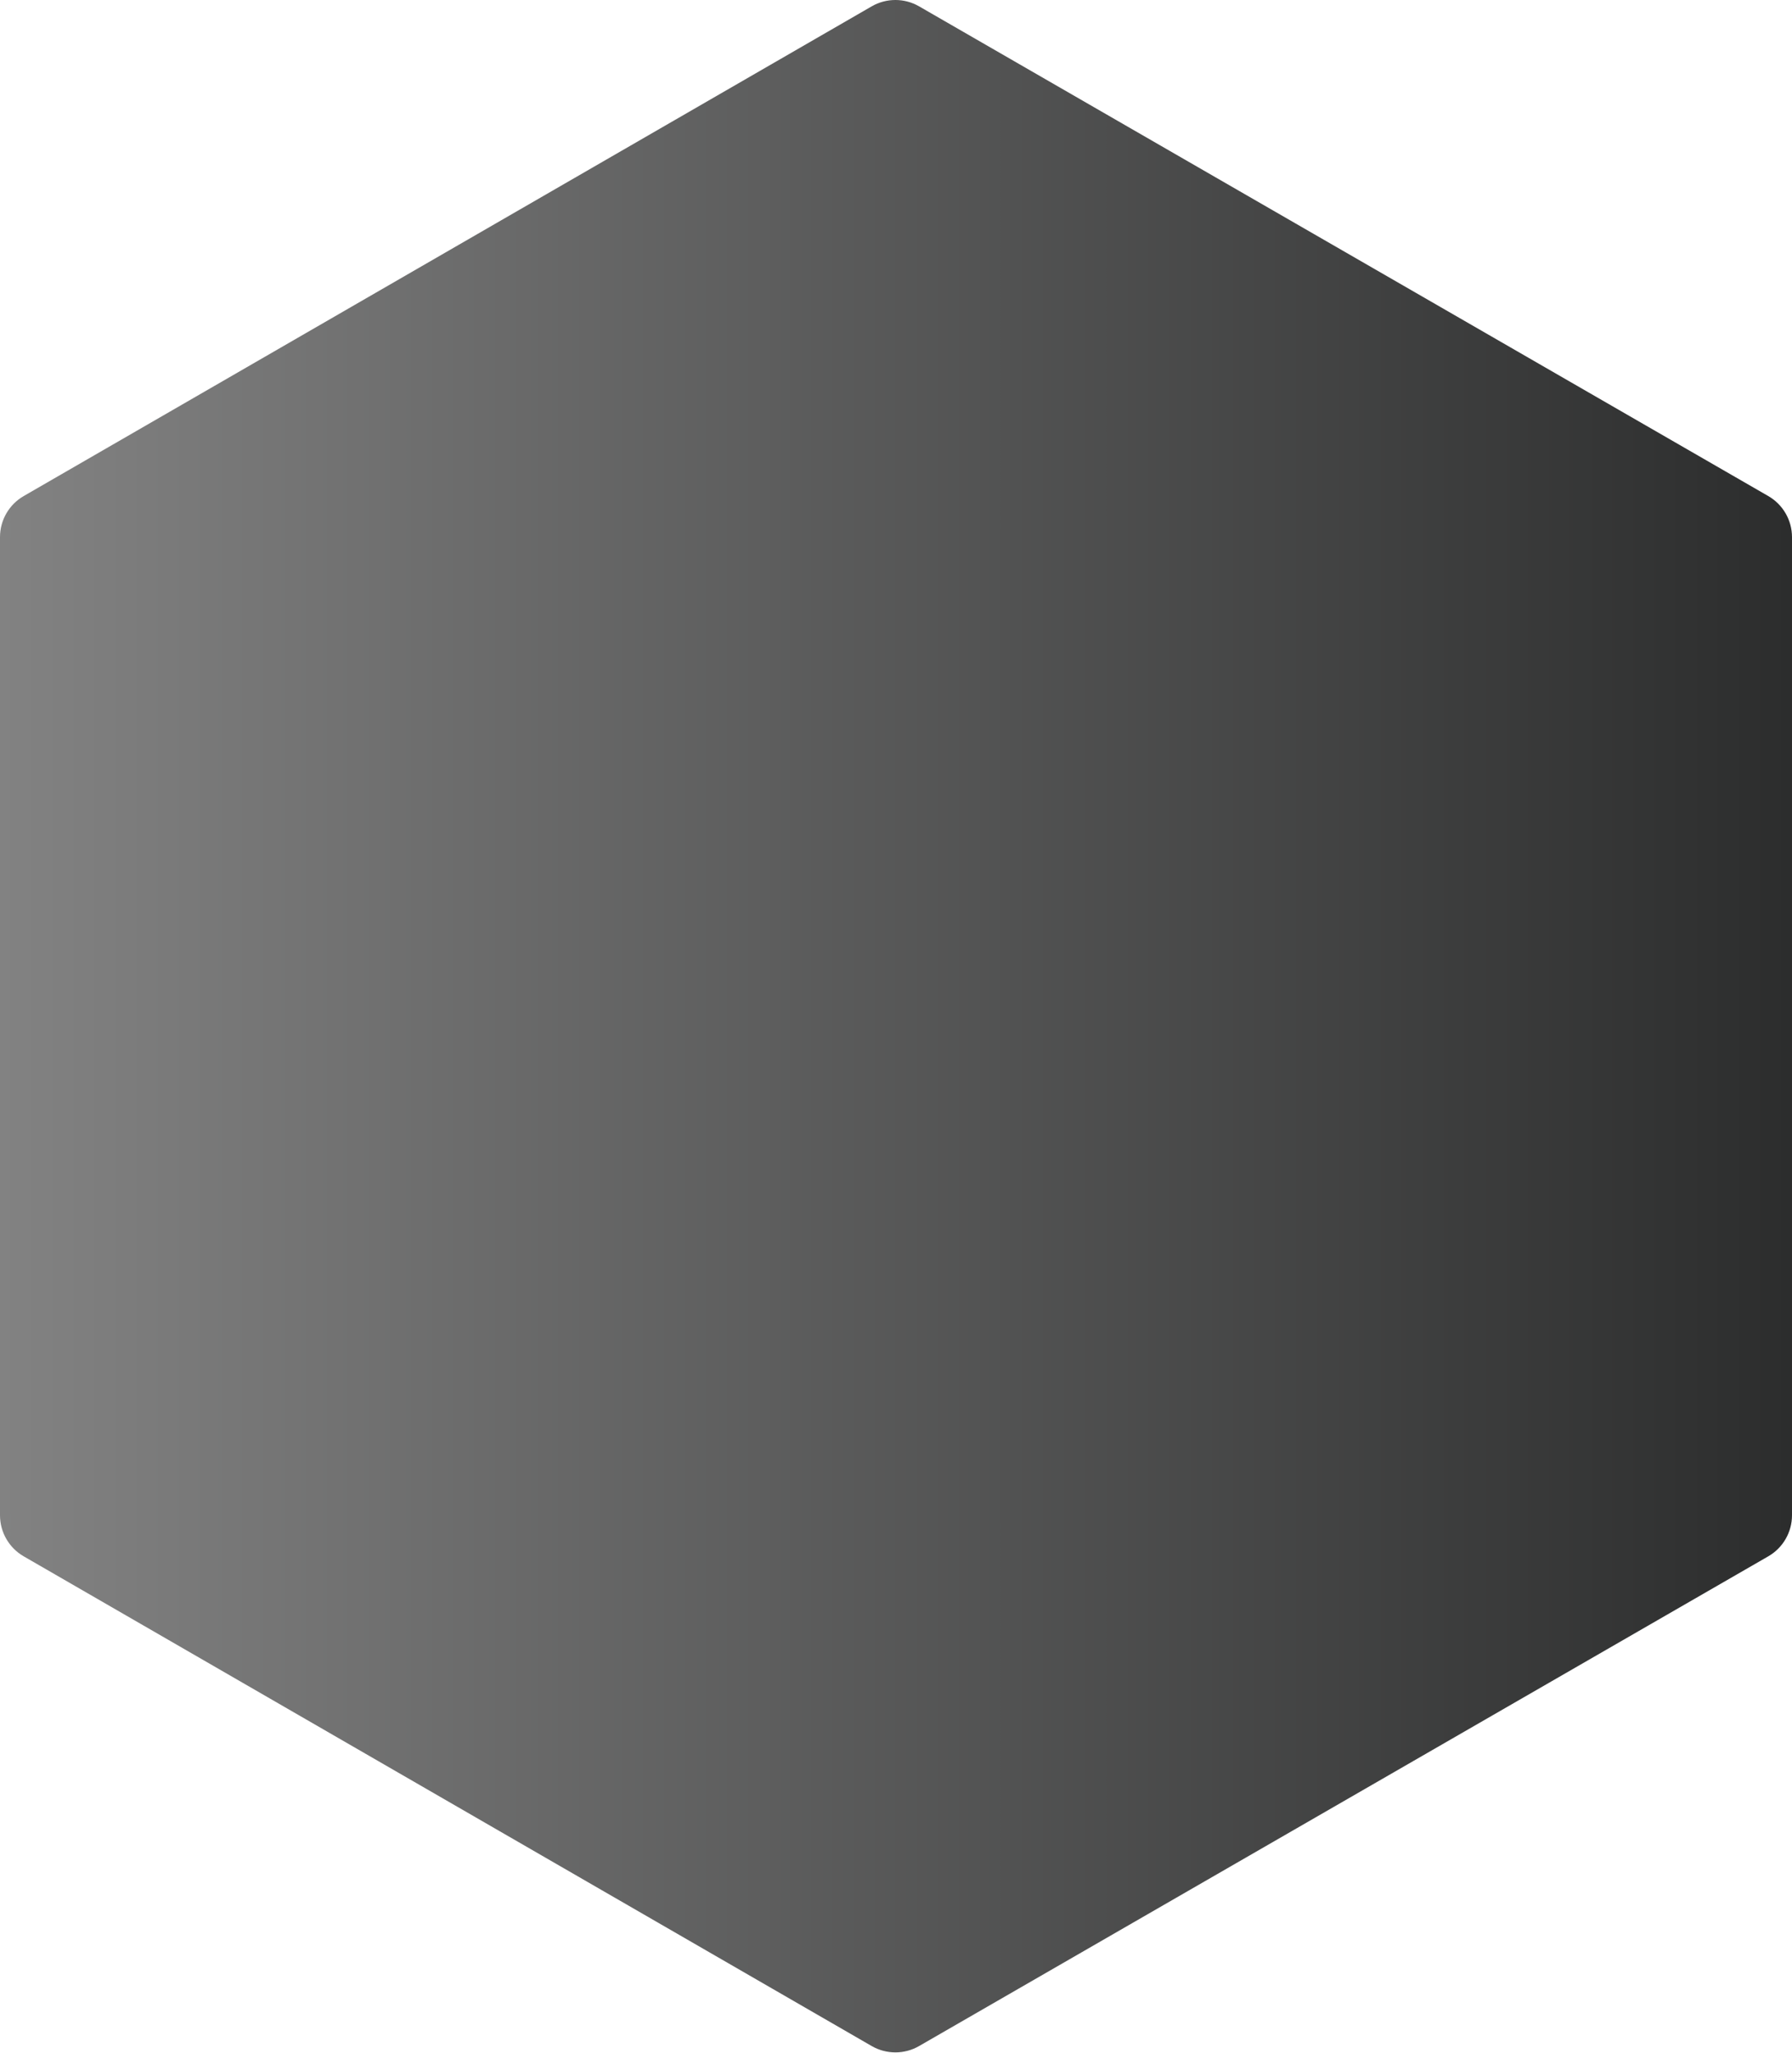 <svg width="378" height="433" viewBox="0 0 378 433" fill="none" xmlns="http://www.w3.org/2000/svg">
<g clip-path="url(#clip0_2406_3294)">
<path fill-rule="evenodd" clip-rule="evenodd" d="M183.871 431.569C186.963 433.354 190.774 433.356 193.867 431.572L372.996 328.274C376.092 326.489 378 323.186 378 319.612V113.297C378 109.723 376.092 106.42 372.996 104.634L193.867 1.337C190.774 -0.447 186.963 -0.446 183.871 1.34L4.999 104.633C1.906 106.42 0 109.721 0 113.293V319.616C0 323.188 1.906 326.489 4.999 328.275L183.871 431.569Z" fill="url(#paint0_linear_2406_3294)"/>
</g>
<defs>
<linearGradient id="paint0_linear_2406_3294" x1="377.866" y1="432.893" x2="-0.029" y2="432.893" gradientUnits="userSpaceOnUse">
<stop stop-color="#2C2D2D"/>
<stop offset="1" stop-color="#828282"/>
</linearGradient>
<clipPath id="clip0_2406_3294">
<rect width="378" height="433" fill="white"/>
</clipPath>
</defs>
</svg>
